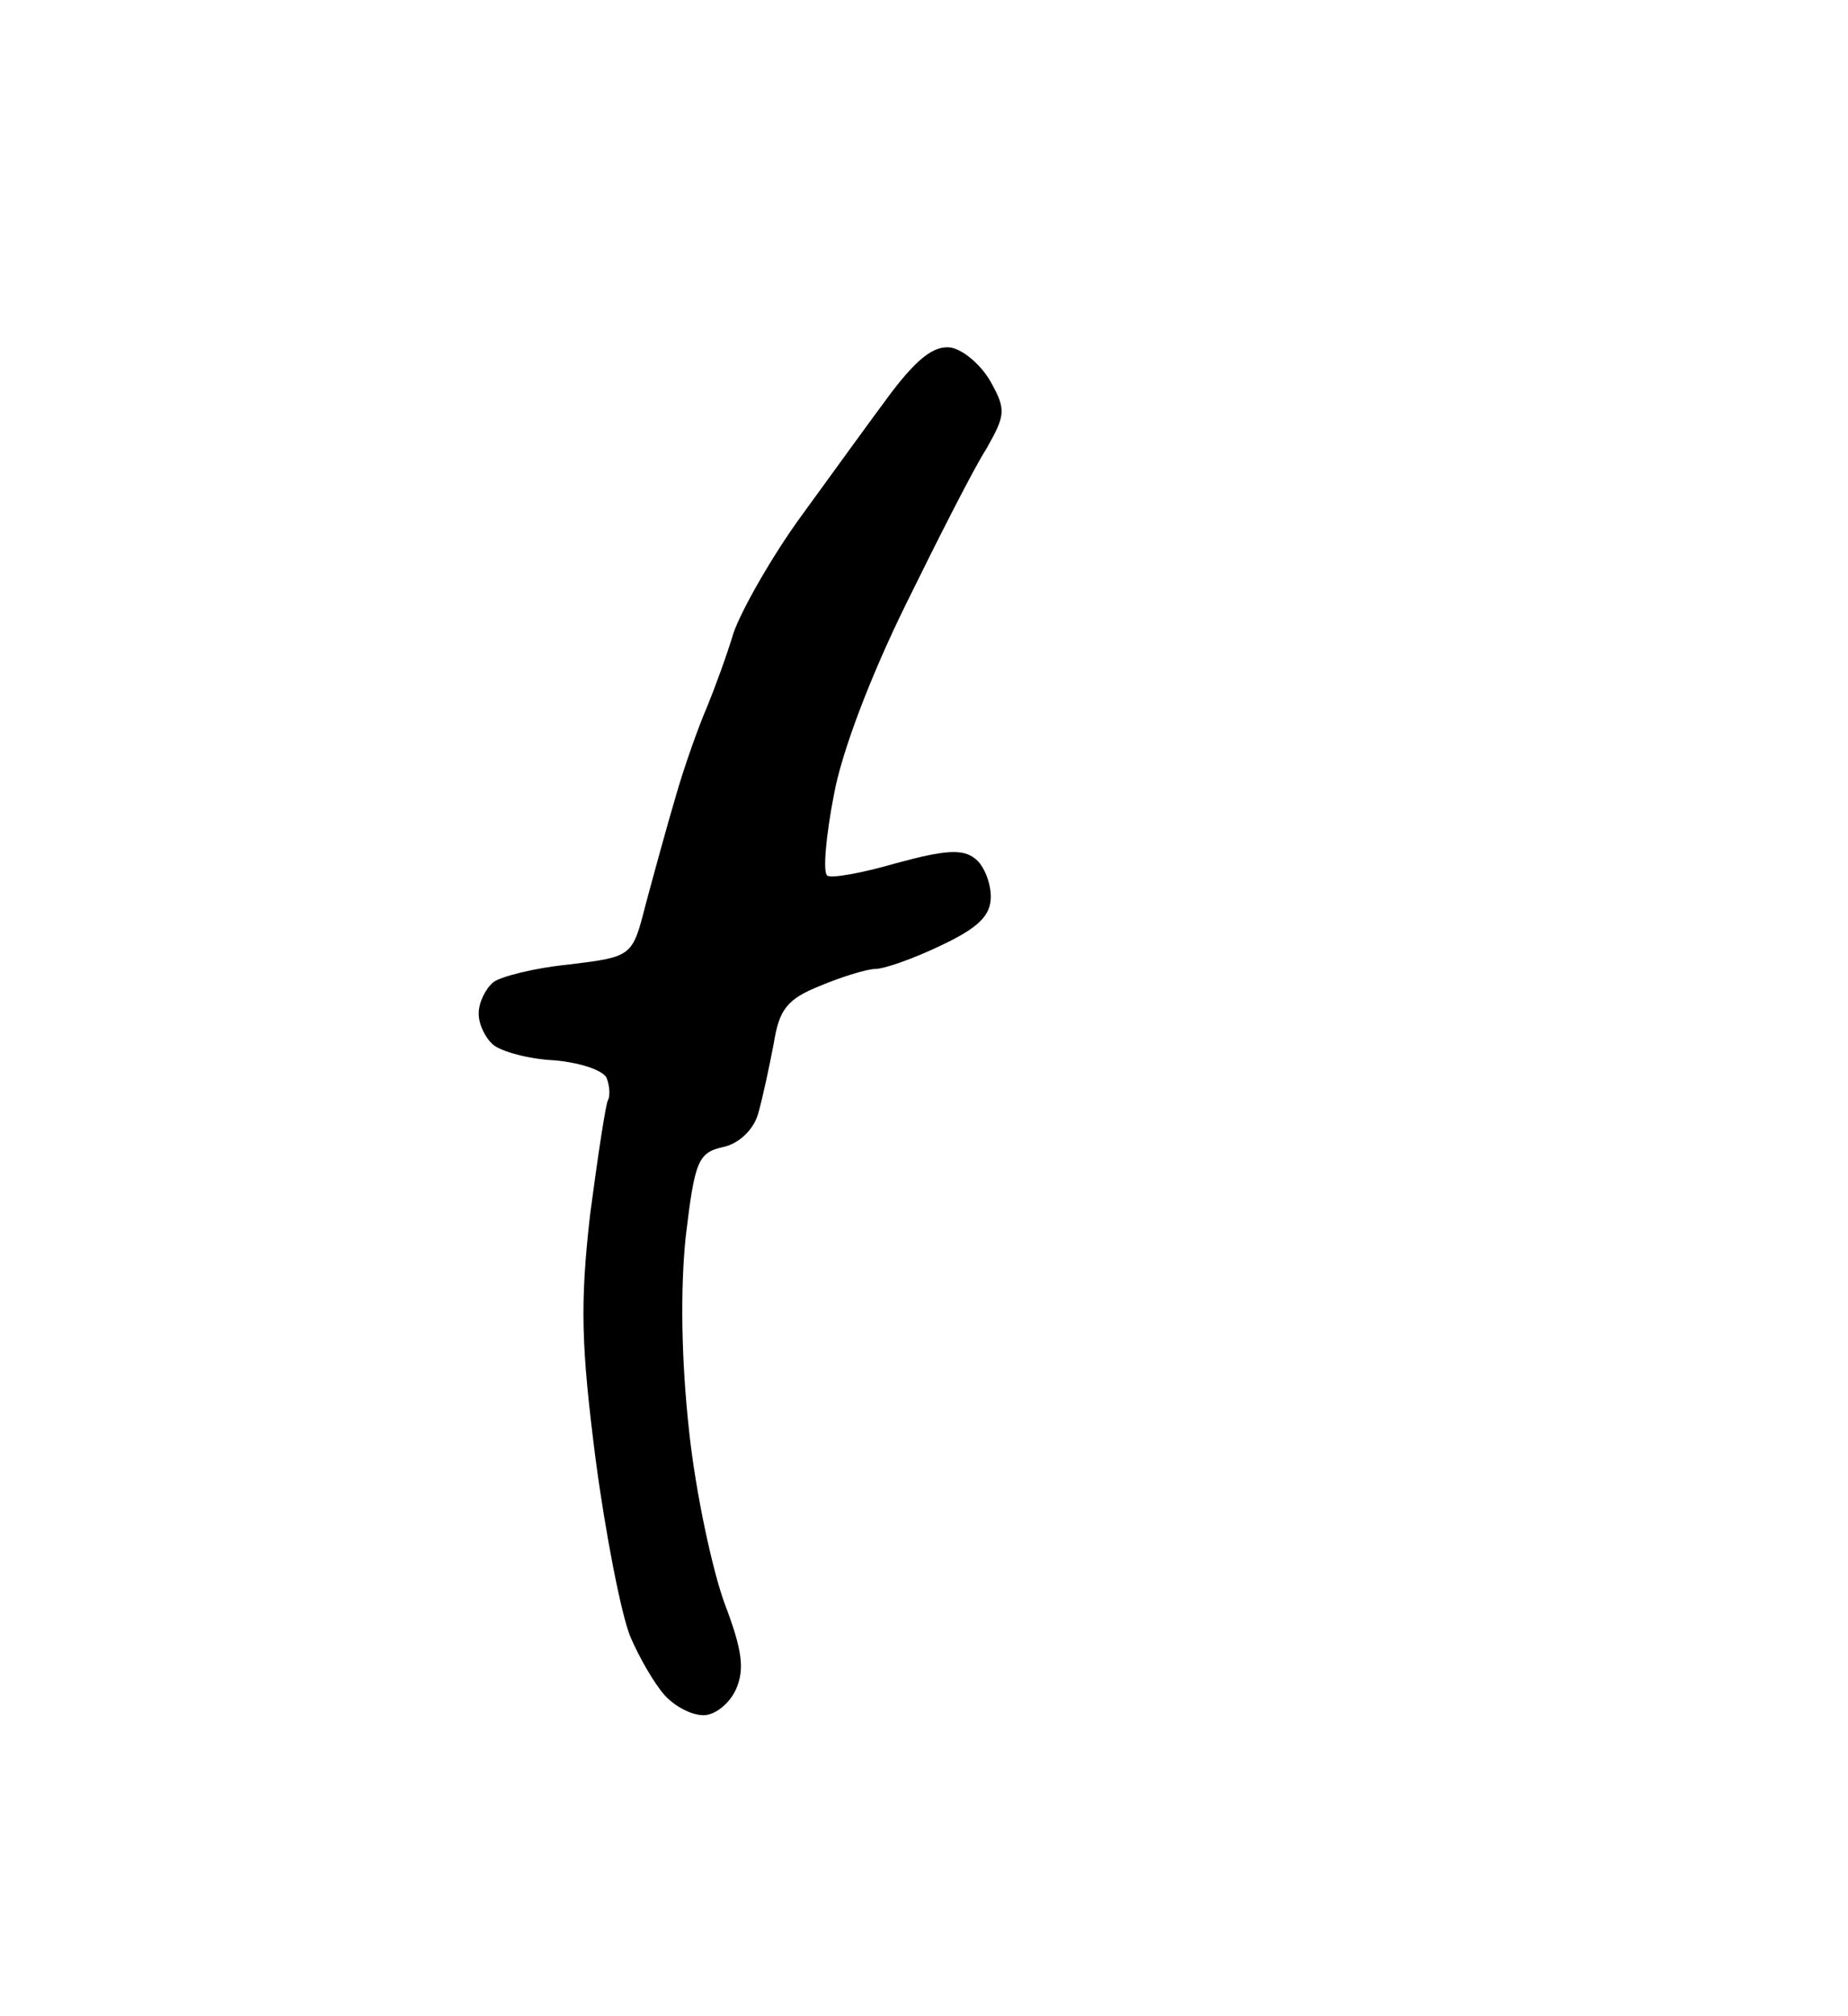 <?xml version="1.0" standalone="no"?>
<!DOCTYPE svg PUBLIC "-//W3C//DTD SVG 20010904//EN"
 "http://www.w3.org/TR/2001/REC-SVG-20010904/DTD/svg10.dtd">
<svg version="1.0" xmlns="http://www.w3.org/2000/svg"
 width="166pt" height="181pt" viewBox="0 0 166 181"
 preserveAspectRatio="xMidYMid meet">
<g transform="translate(0,181) scale(0.1,-0.1)"
fill="#000000" stroke="none">
<path d="M854 1498 c-15 2 -30 -10 -53 -40 -18 -24 -54 -74 -81 -111 -27 -37
-54 -85 -61 -105 -6 -20 -17 -50 -24 -67 -7 -16 -20 -52 -28 -80 -8 -27 -20
-71 -27 -97 -12 -47 -12 -47 -69 -54 -31 -3 -62 -11 -68 -16 -7 -6 -13 -18
-13 -28 0 -10 6 -22 13 -28 7 -6 32 -13 55 -14 23 -2 44 -9 47 -16 3 -8 3 -17
1 -20 -2 -4 -9 -50 -16 -103 -9 -80 -8 -117 5 -219 9 -68 23 -139 31 -159 8
-19 22 -43 31 -53 9 -10 24 -18 35 -18 10 0 23 10 29 23 8 18 6 35 -10 77 -11
30 -26 99 -32 155 -7 64 -8 127 -3 175 8 67 11 75 33 80 15 3 28 16 32 30 4
14 10 42 14 63 5 31 12 40 42 52 19 8 42 15 49 15 8 0 34 9 59 21 34 16 45 27
45 44 0 12 -6 28 -14 34 -11 9 -27 8 -71 -4 -31 -9 -59 -14 -62 -11 -4 3 -1
36 6 72 7 39 33 107 65 172 29 59 61 122 72 139 17 30 18 35 4 60 -9 16 -25
29 -36 31z"/>
</g>
</svg>
